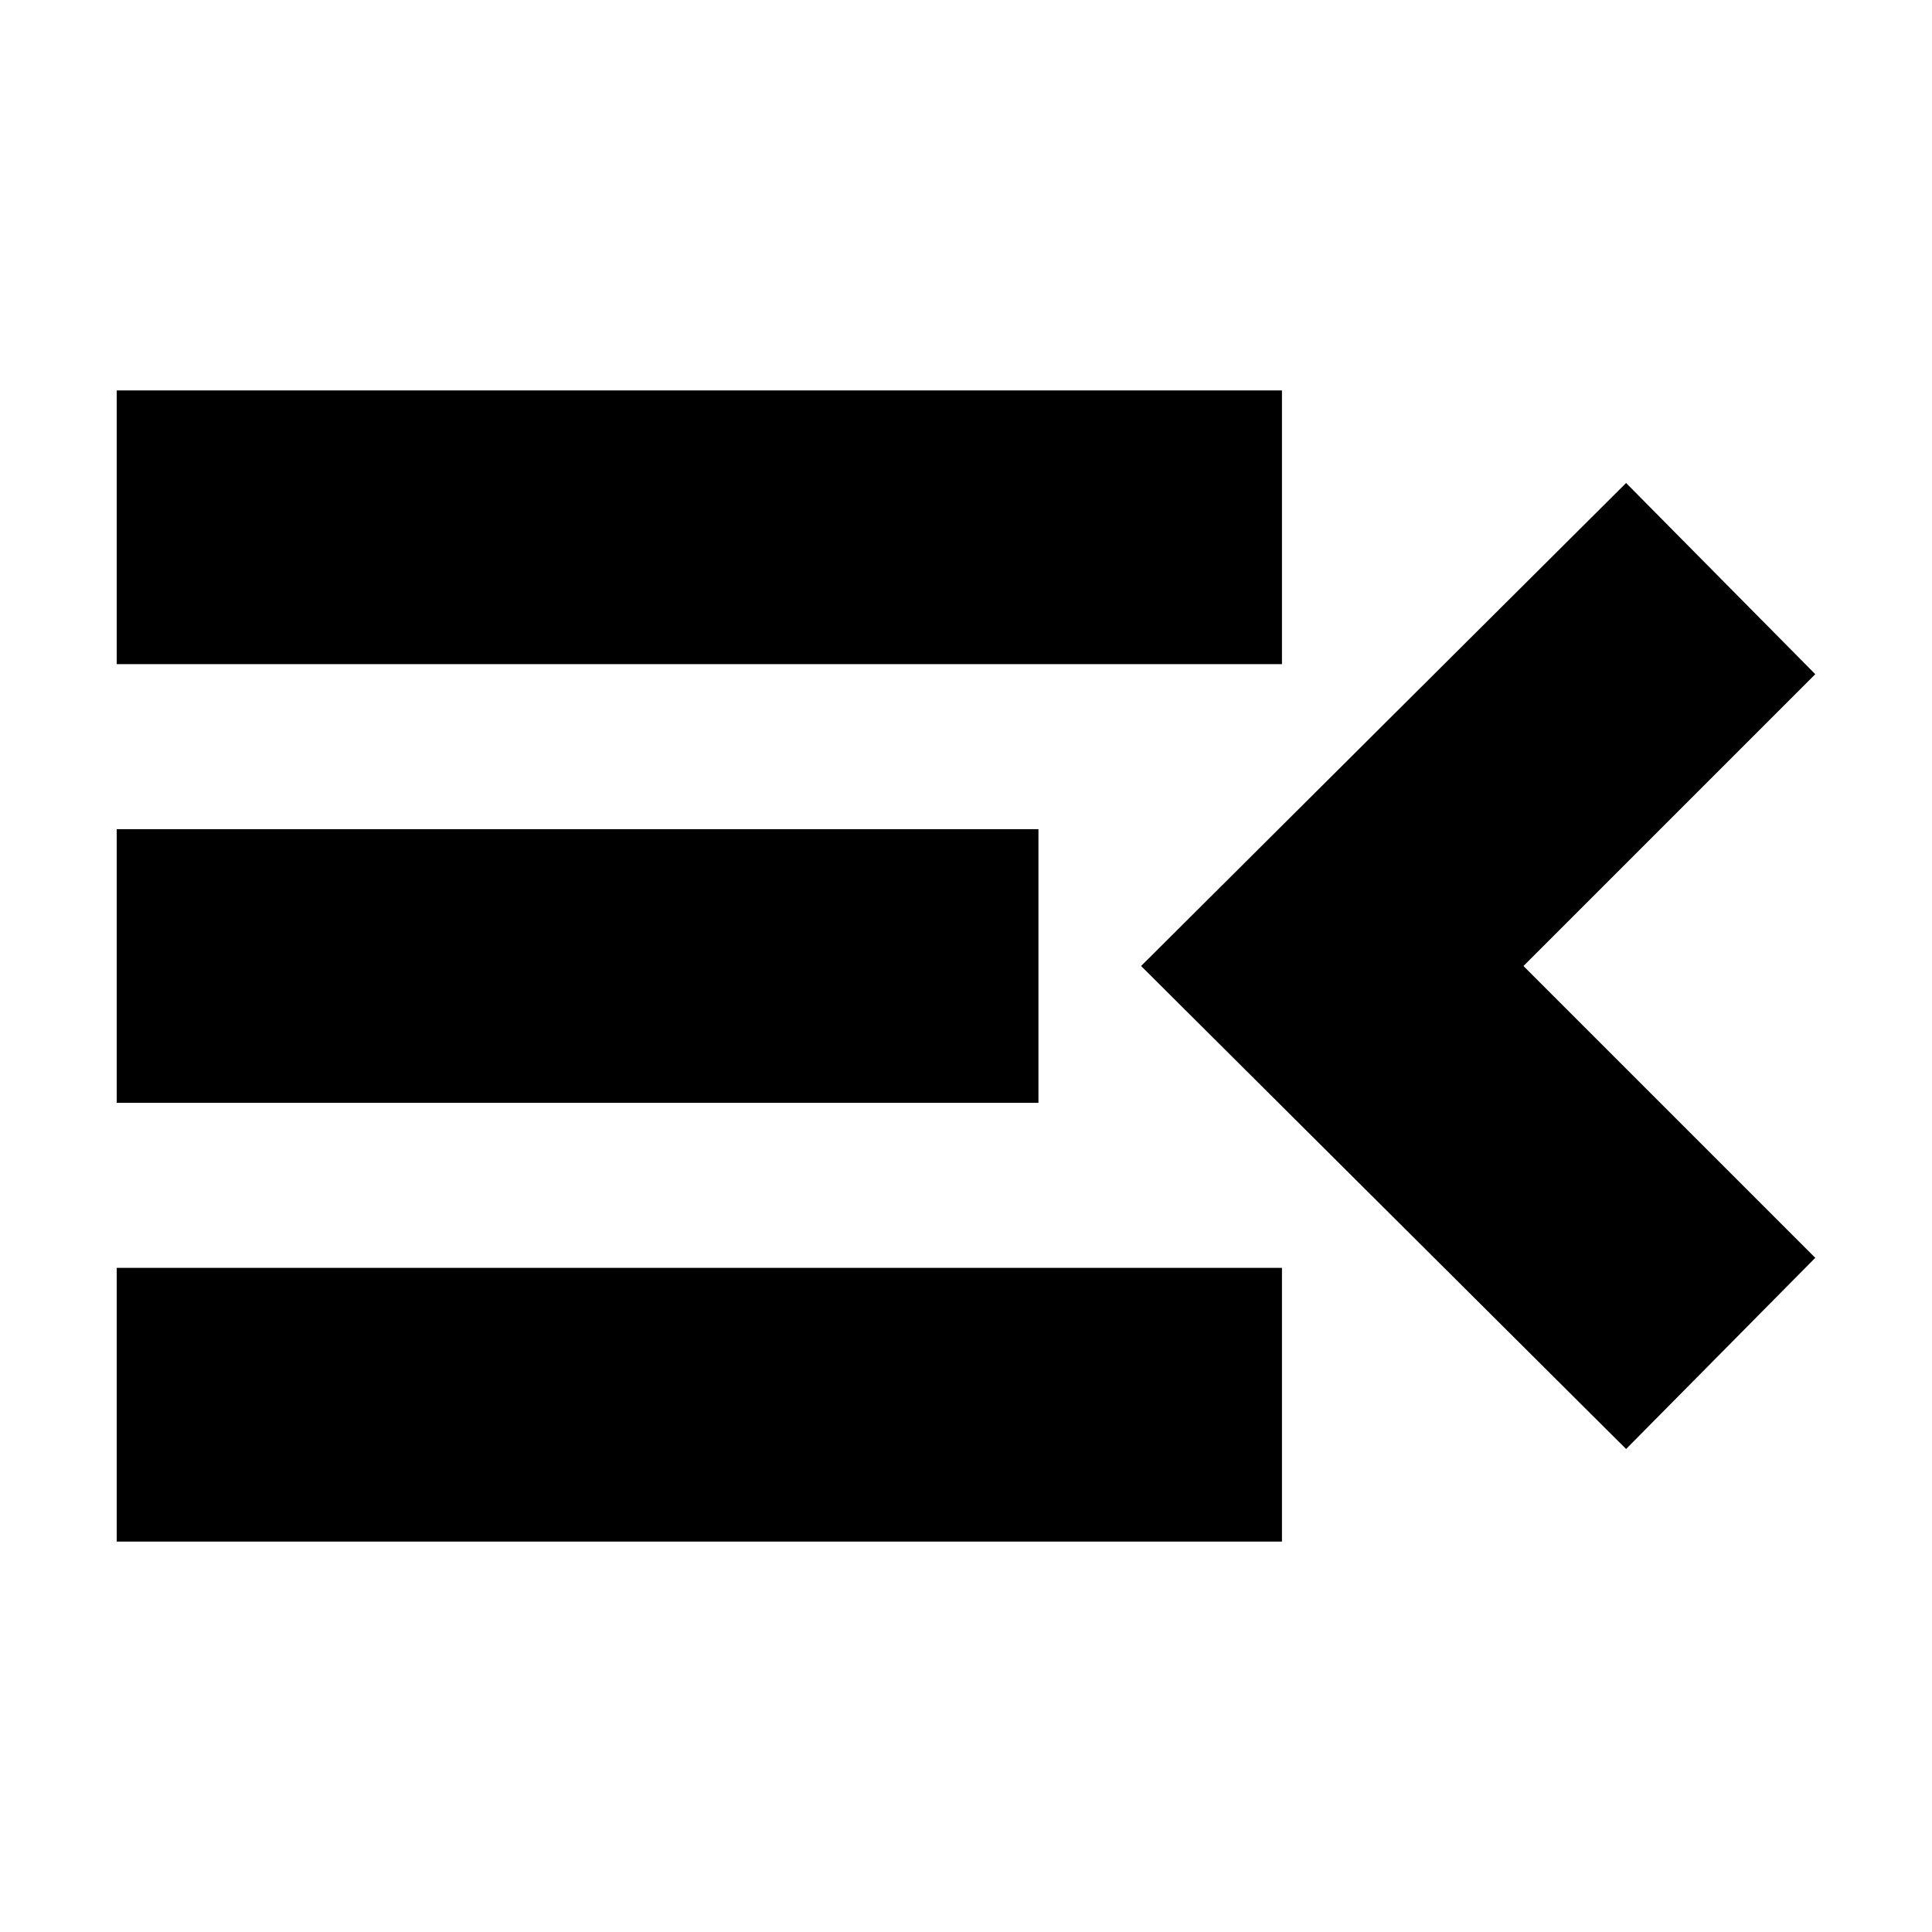 <svg xmlns="http://www.w3.org/2000/svg" height="24" width="24"><path d="M1.45 19.15v-3.4h14.475v3.4ZM20.2 18l-6.025-6L20.2 6l2.35 2.375L18.925 12l3.625 3.625ZM1.45 13.7v-3.4H12.9v3.4Zm0-5.45v-3.4h14.475v3.4Z"/></svg>